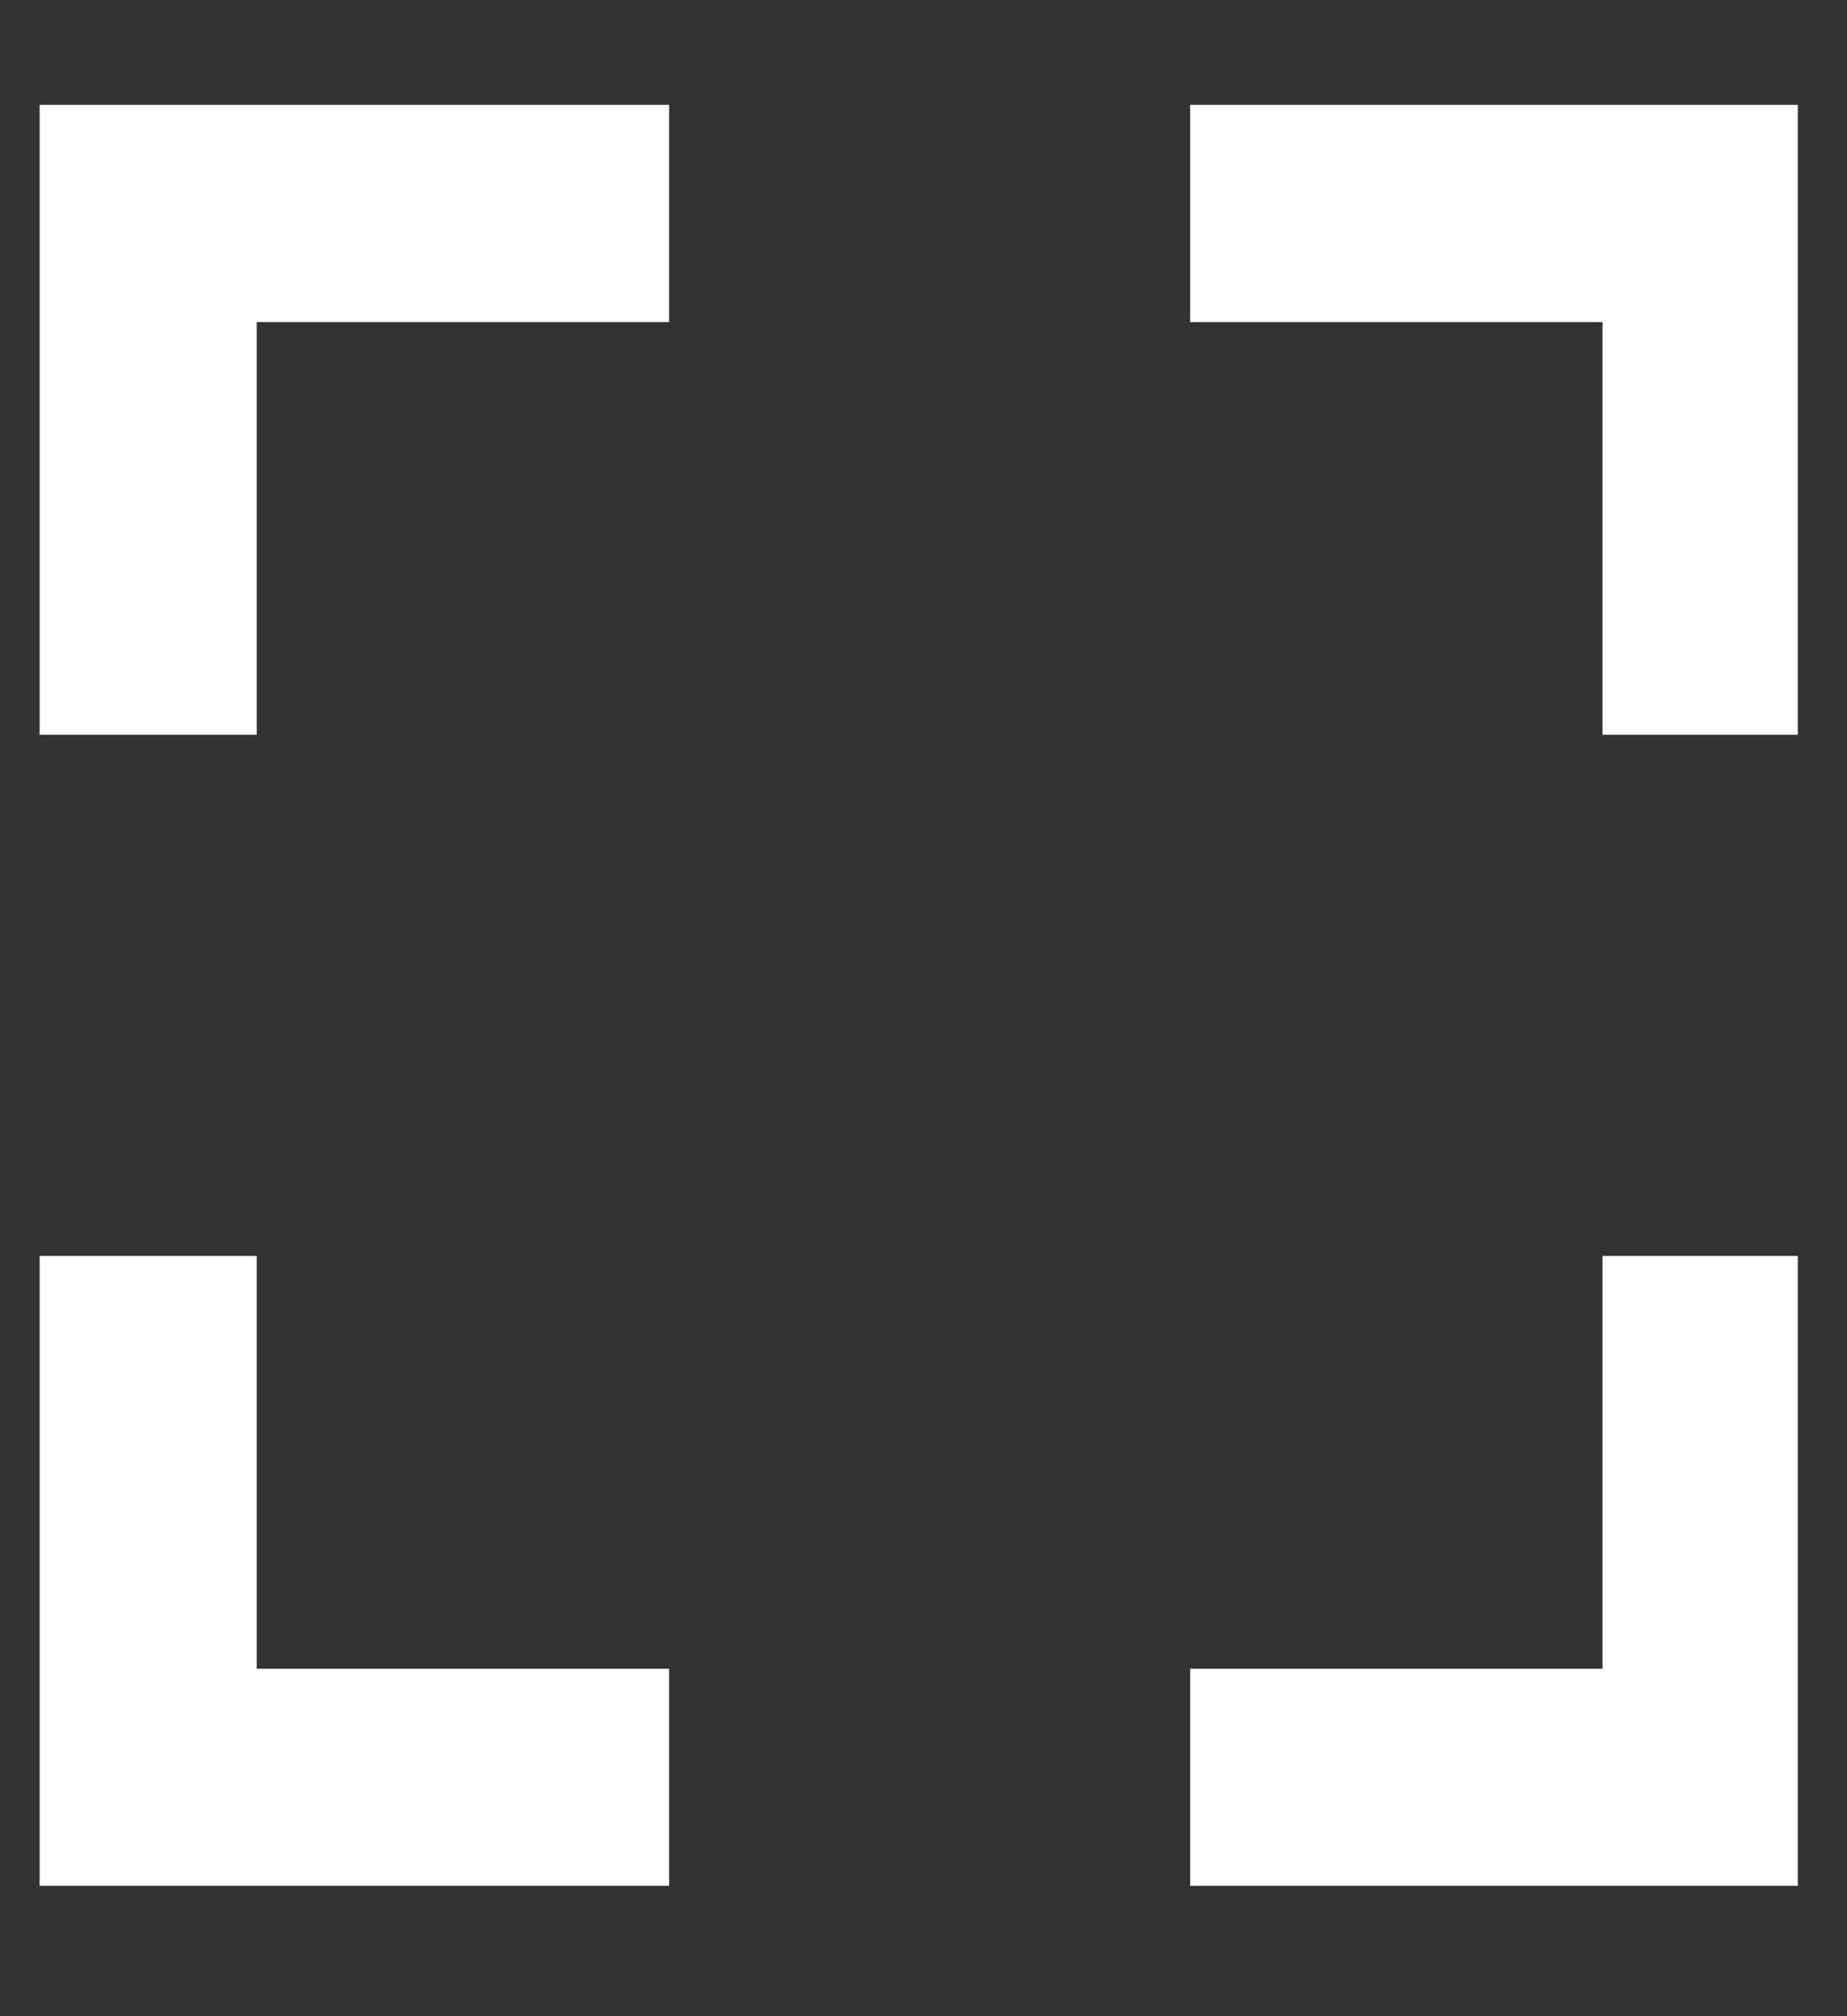 <svg width="11" height="12" viewBox="0 0 11 12" fill="none" xmlns="http://www.w3.org/2000/svg">
<rect x="0" y="0" width="11" height="12" fill="#333333" stroke="none"/>
<path d="M9.544 9.932H7.088V11.224H10.707V7.475H9.544V9.932Z" fill="white"/>
<path d="M1.529 7.475H0.236V11.224H3.985V9.932H1.529V7.475Z" fill="white"/>
<path d="M0.236 4.373H1.529V1.917H3.985V0.624H0.236V4.373Z" fill="white"/>
<path d="M7.088 0.624V1.917H9.544V4.373H10.707V0.624H7.088Z" fill="white"/>
</svg>
